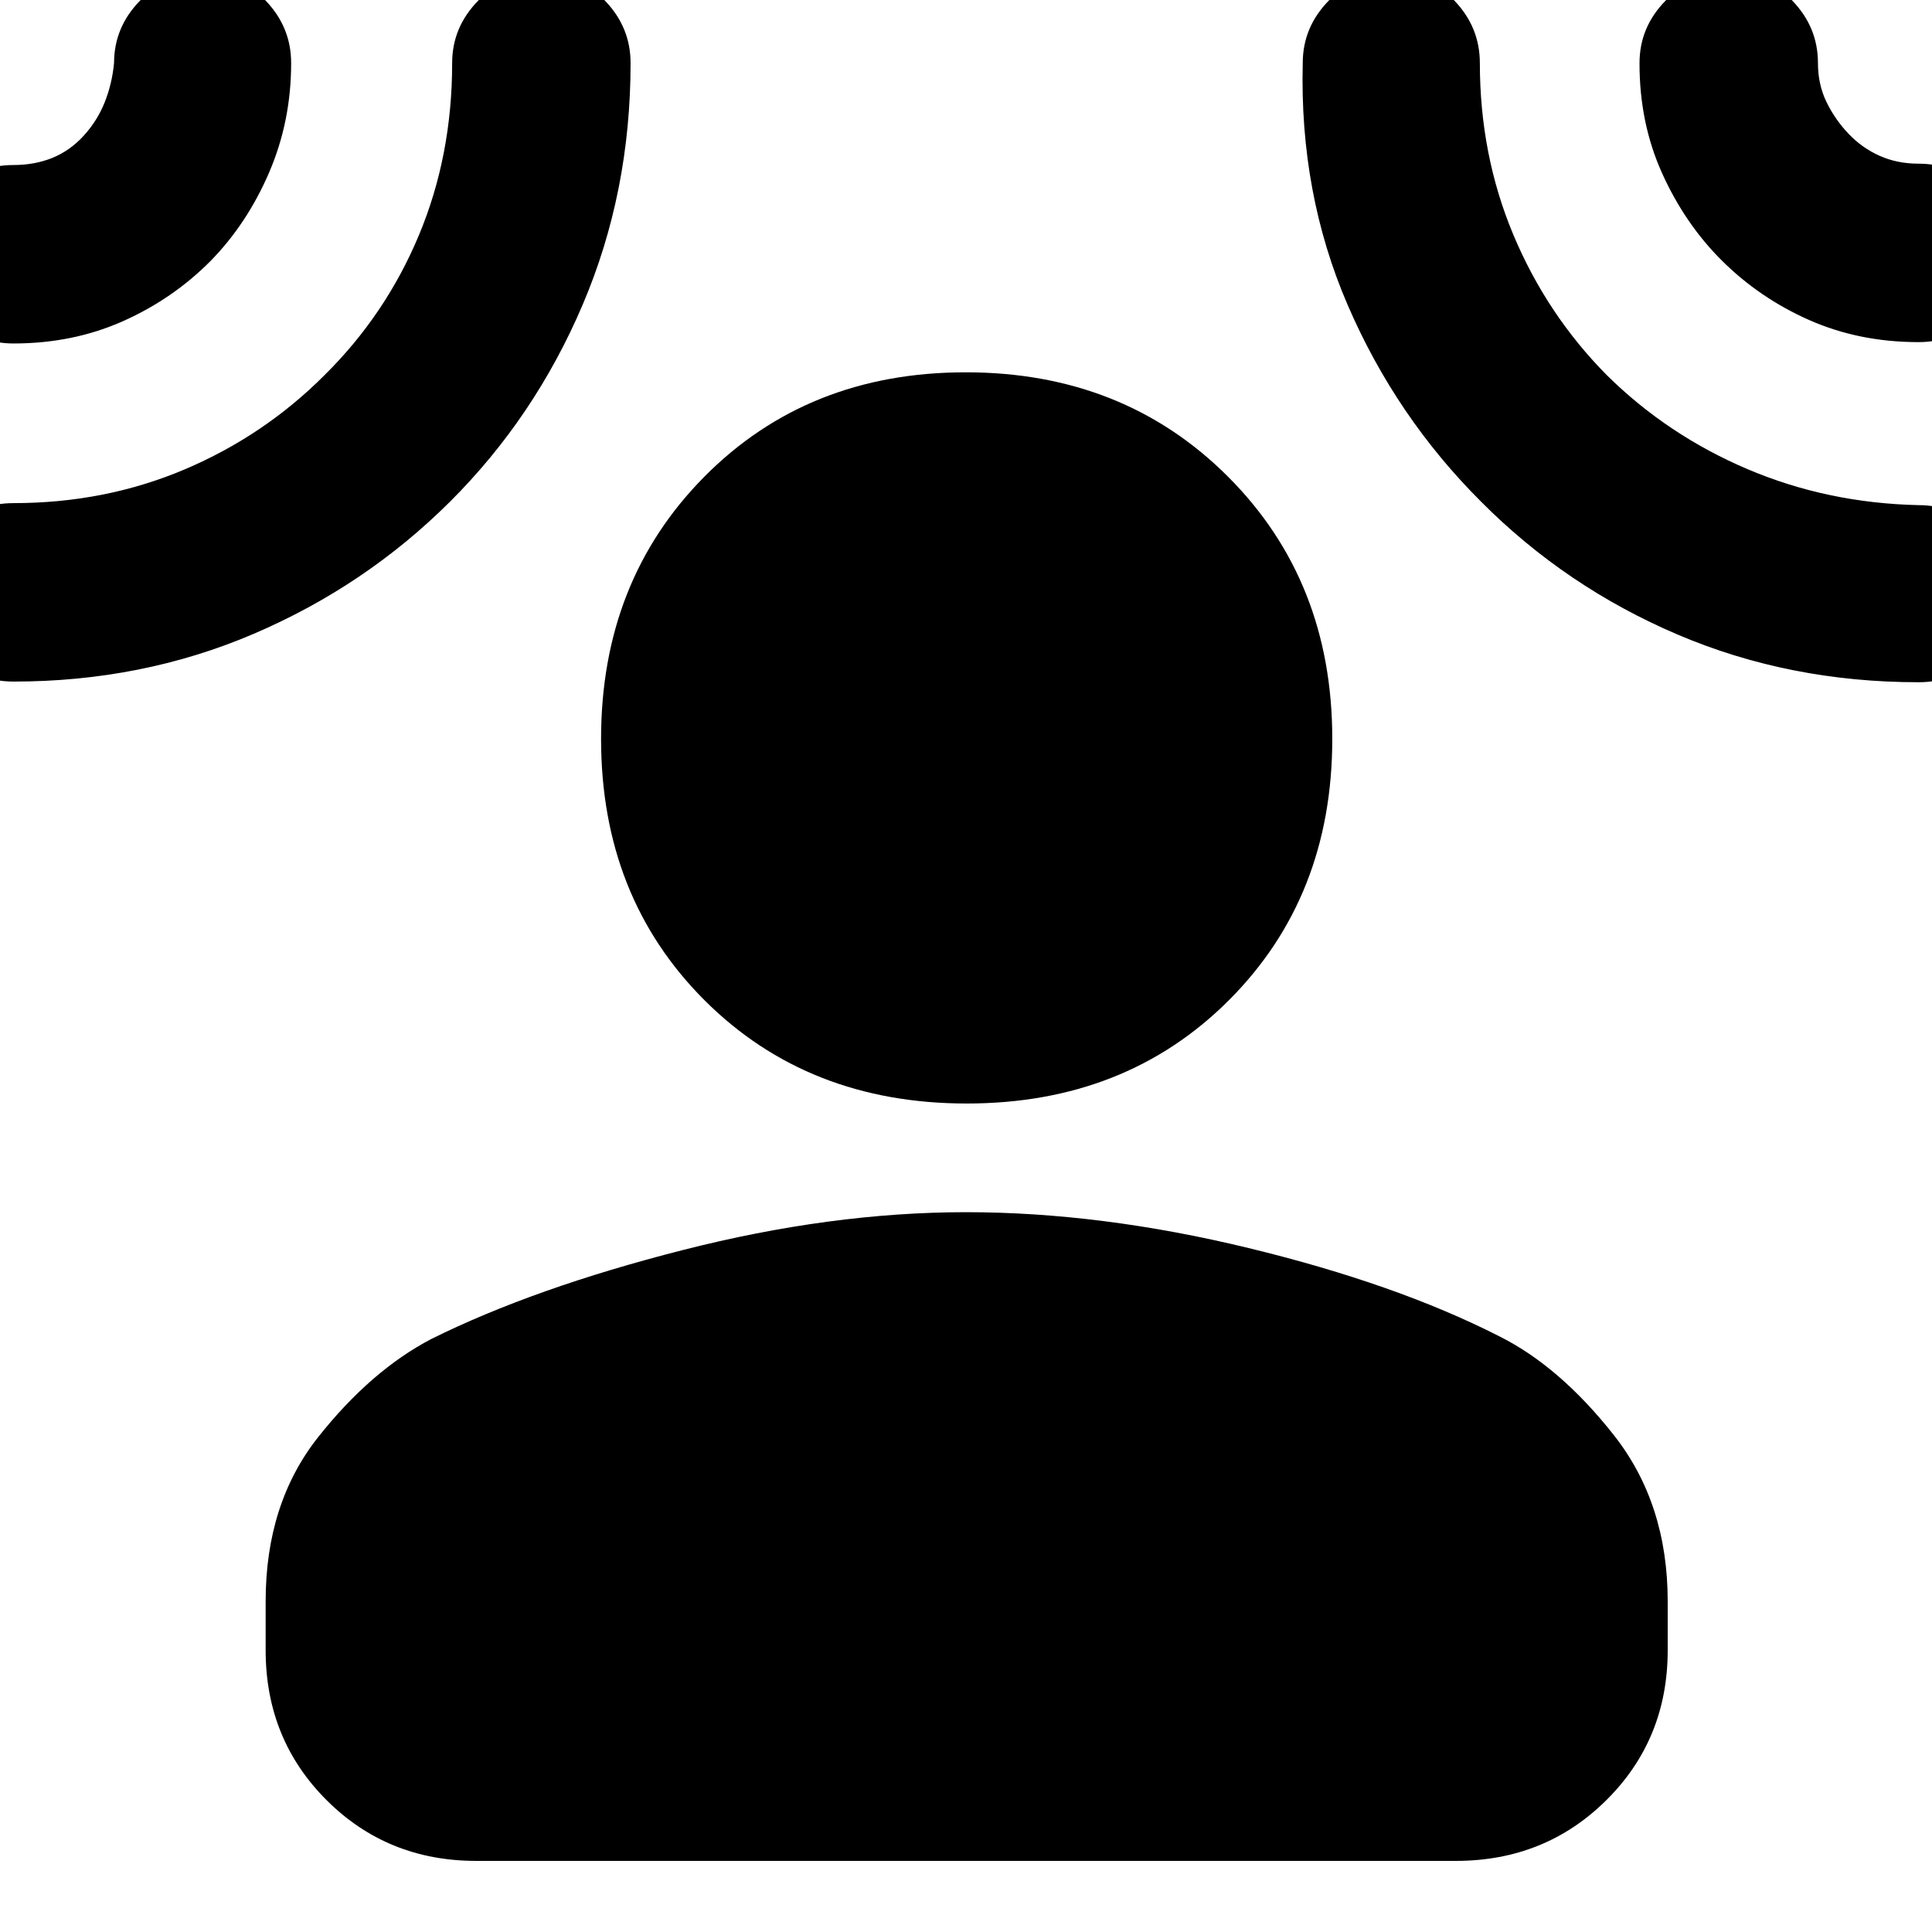 <svg xmlns="http://www.w3.org/2000/svg" height="40" viewBox="0 -960 960 960" width="40"><path d="M480.36-411.67q-78.96 0-130.33-51.36-51.36-51.37-51.36-129.83 0-78.47 51.36-130.31Q401.4-775 479.86-775q78.47 0 130.31 51.83Q662-671.33 662-592.86q0 78.46-51.33 129.83-51.34 51.36-130.31 51.36ZM132-164.33Q132-213 158.17-246q26.16-33 56.16-48.67 51-25.33 124.84-44.16Q413-357.67 480-357.67q67 0 140.5 17.84Q694-322 745-296q30 15 56.83 49 26.84 34 26.84 82.67V-140q0 44.2-30.43 74.43-30.43 30.24-74.91 30.24H236.67q-44.2 0-74.44-30.24Q132-95.8 132-140v-24.33Zm-27.42-665.95q-18.83 18.93-43.63 29.94-24.79 11.01-54.28 11.01-18.32 0-31.33-13.08-13.01-13.08-13.01-31.5t13.01-31.26Q-11.65-878 6.67-878q10.64 0 19.41-3.58 8.77-3.59 15.51-10.98 6.74-7.4 10.41-16.55 3.67-9.16 4.67-19.56 0-17.87 13-31.1T101.09-973q18.11 0 30.84 13.23 12.74 13.23 12.74 31.1 0 28.97-10.96 54.42-10.96 25.45-29.13 43.97Zm119.03 119.56q-42.06 41.9-97.49 65.64Q70.7-621.33 6.67-621.33q-18.32 0-31.33-13.08-13.01-13.08-13.01-31.5t13.01-31.26Q-11.65-710 6.67-710q45.57 0 85.09-16.76 39.52-16.77 69.57-46.91 30.34-30 46.84-69.5 16.5-39.5 16.5-85.5 0-17.87 13.03-31.1Q250.74-973 269.2-973q18.47 0 31.3 13.23 12.83 13.23 12.83 31.1 0 64.23-23.83 120.14-23.84 55.91-65.89 97.81Zm512.39.05q-42.34-42.2-66.34-97.76-23.99-55.57-22.33-120.24 0-17.87 13-31.1Q673.34-973 691.75-973q18.12 0 30.85 13.23t12.73 31.1q0 45.56 16.59 85.19 16.58 39.62 46.41 69.81 30.17 29.83 69.92 46.75T953.33-709q18.32 0 31.33 13.08 13.01 13.08 13.01 31.5t-13.01 30.92Q971.65-621 953.33-621q-64.14 0-119.67-23.66-55.53-23.67-97.66-66.01Zm119.36-120.08q-18.18-18.17-29.47-43.17-11.28-25.01-11.22-54.75 0-17.87 13.03-31.1Q840.74-973 859.2-973q18.47 0 31.3 13.23 12.83 13.23 12.83 31.1 0 10.61 4.24 19.35 4.25 8.74 10.96 15.79 6.72 7.05 15.46 10.96 8.73 3.9 19.34 3.9 18.32 0 31.33 13.08 13.01 13.08 13.01 31.5t-13.01 31.26Q971.65-790 953.33-790q-29.51 0-54.32-10.96t-43.65-29.79Z"/></svg>